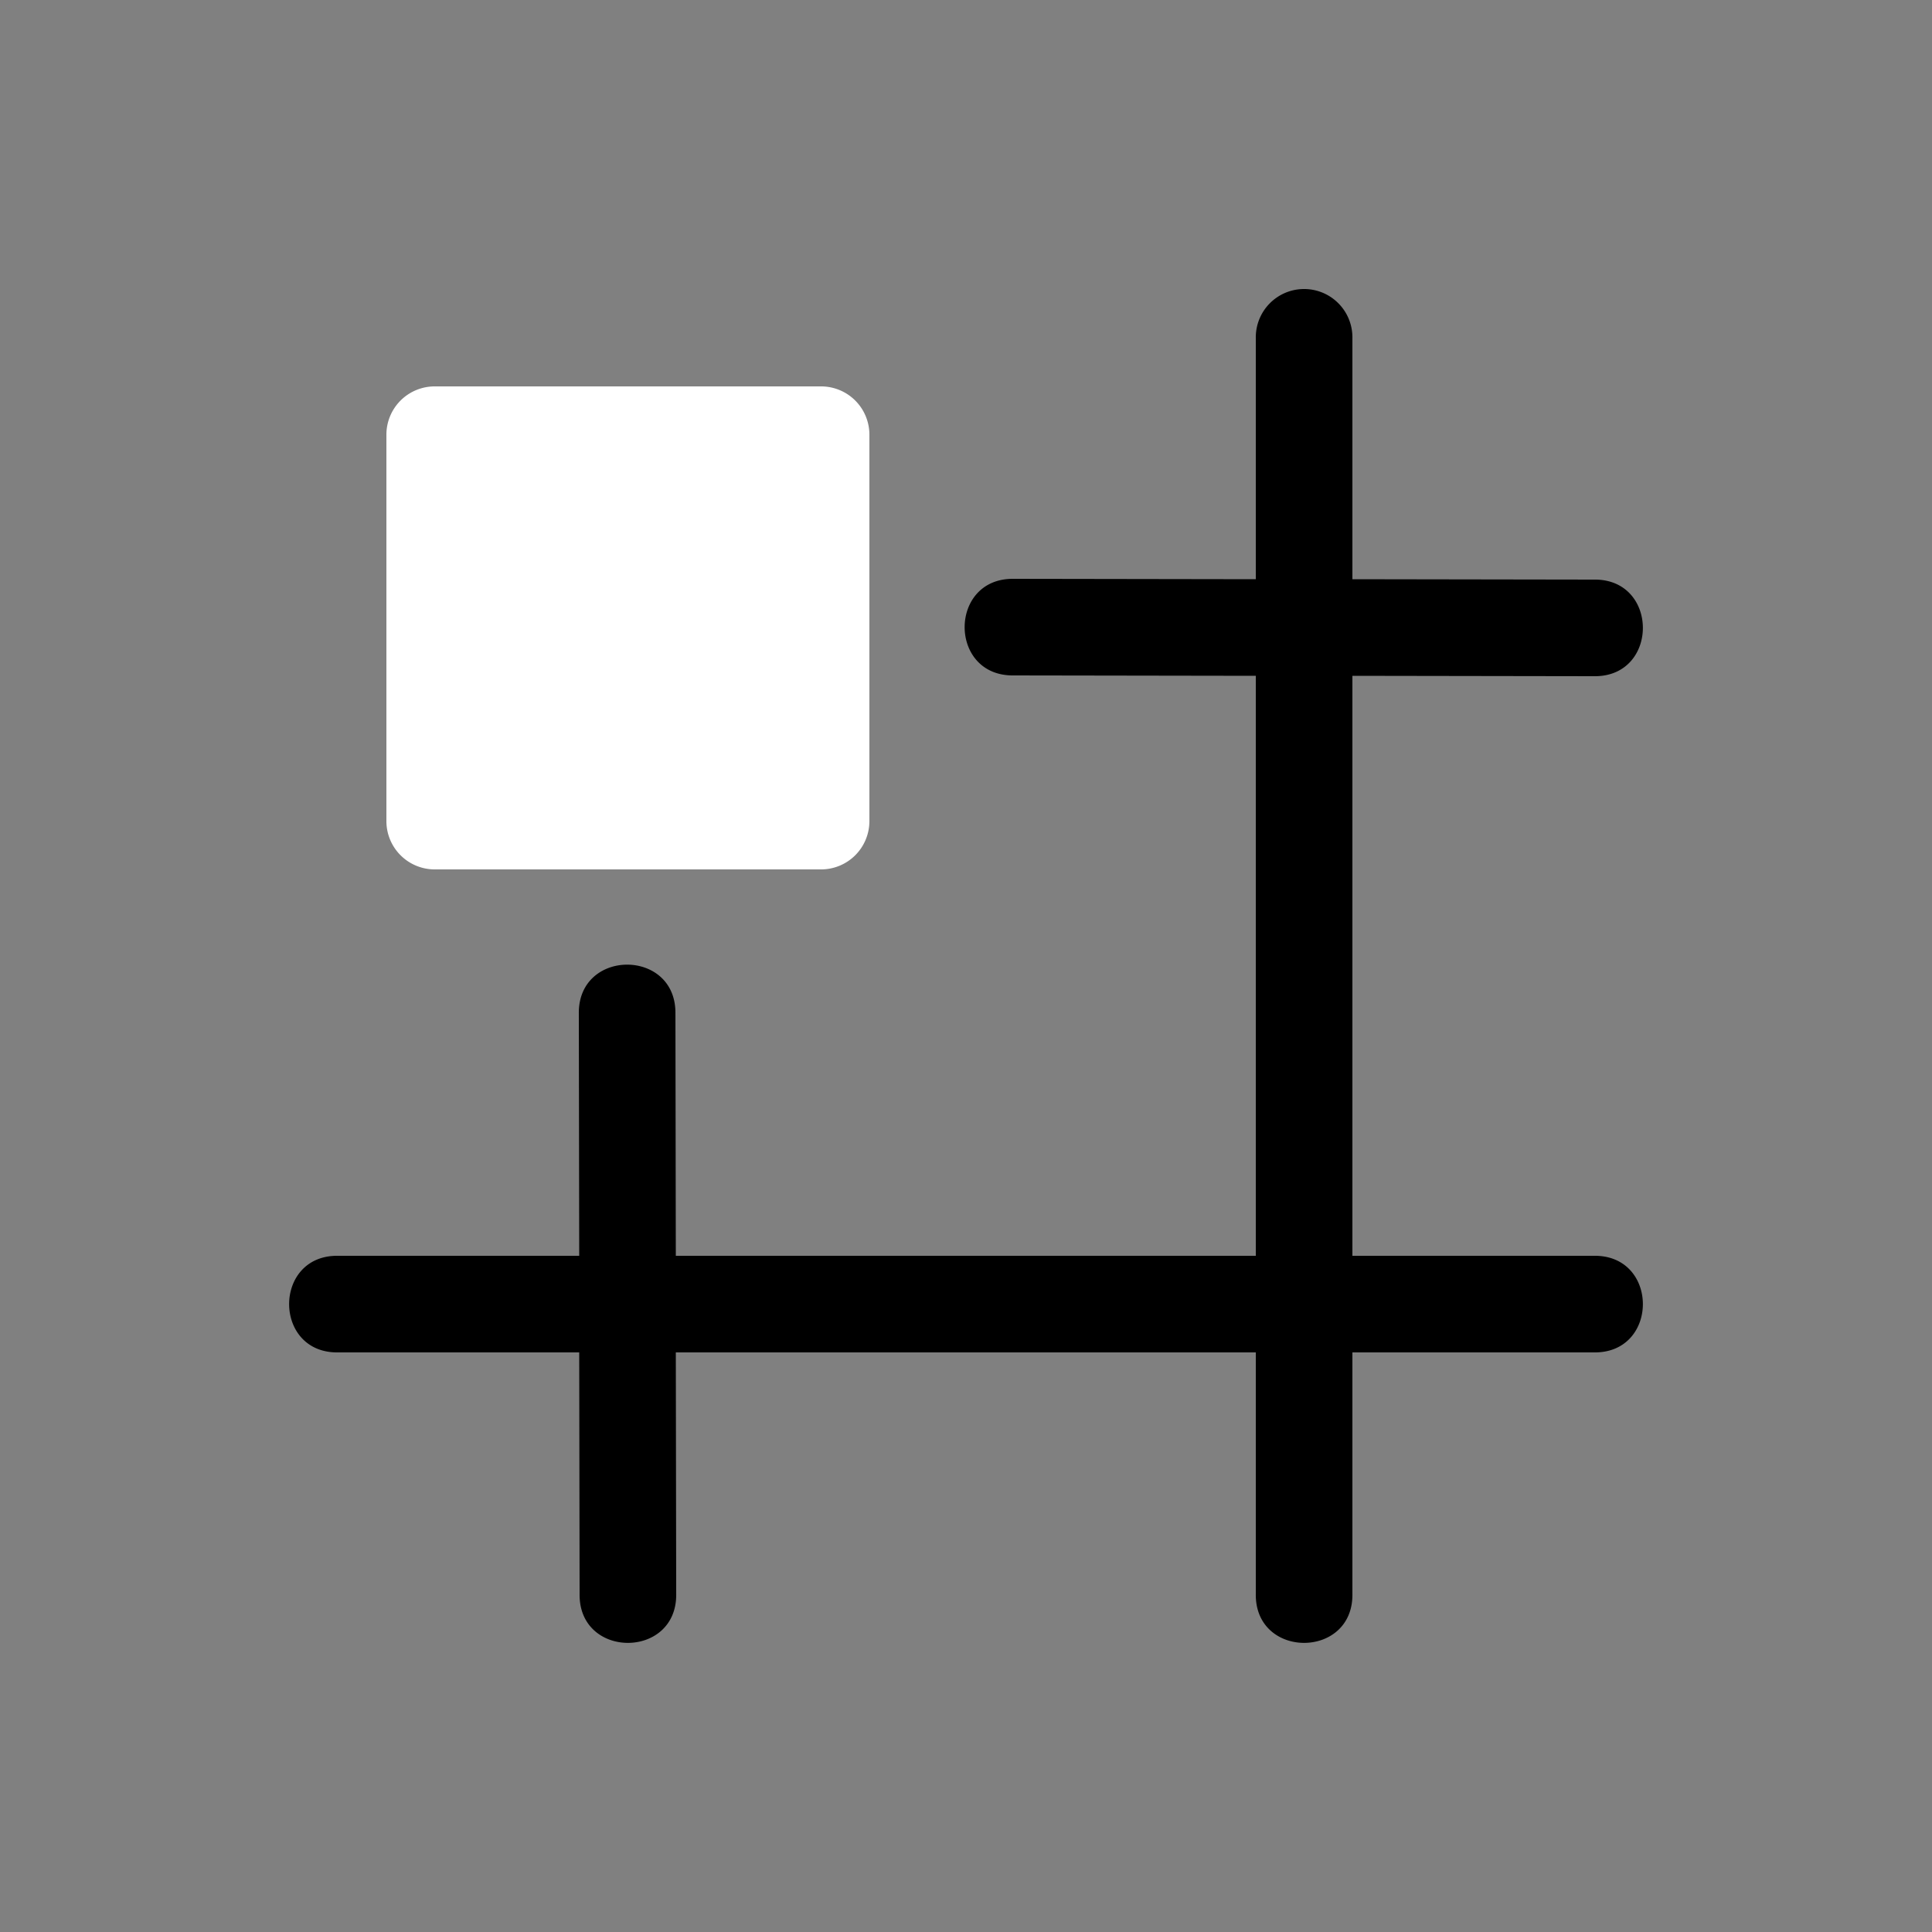 <svg height="64" width="64" viewBox="0 0 20 20"><rect x="0" y="0" width="20" height="20" fill="#808080" stroke="none"/><title>snap_grid</title><g class="nc-icon-wrapper" fill="#000000" id="g12"><g transform="translate(0 0)"><path d="M4.5 4a.5.5 0 0 0-.5.5v4a.5.5 0 0 0 .5.5h4a.5.5 0 0 0 .5-.5v-4a.5.5 0 0 0-.5-.5z" id="path8" fill="#ffffff"></path><path d="M13.492 2.992A.5.5 0 0 0 13 3.5v2.496l-2.506-.004c-.676-.01-.678 1.008-.002 1L13 6.996V13H6.996l-.004-2.508c.008-.676-1.01-.674-1 .002L5.996 13H3.5c-.676-.01-.676 1.01 0 1h2.496L6 16.5c-.01.676 1.01.676 1 0L6.996 14H13v2.5c-.01.676 1.01.676 1 0V14h2.5c.676.01.676-1.01 0-1H14V6.996L16.5 7c.676.01.676-1.01 0-1L14 5.996V3.5a.5.5 0 0 0-.508-.508z" id="path4" data-color="color-2"></path></g></g></svg>